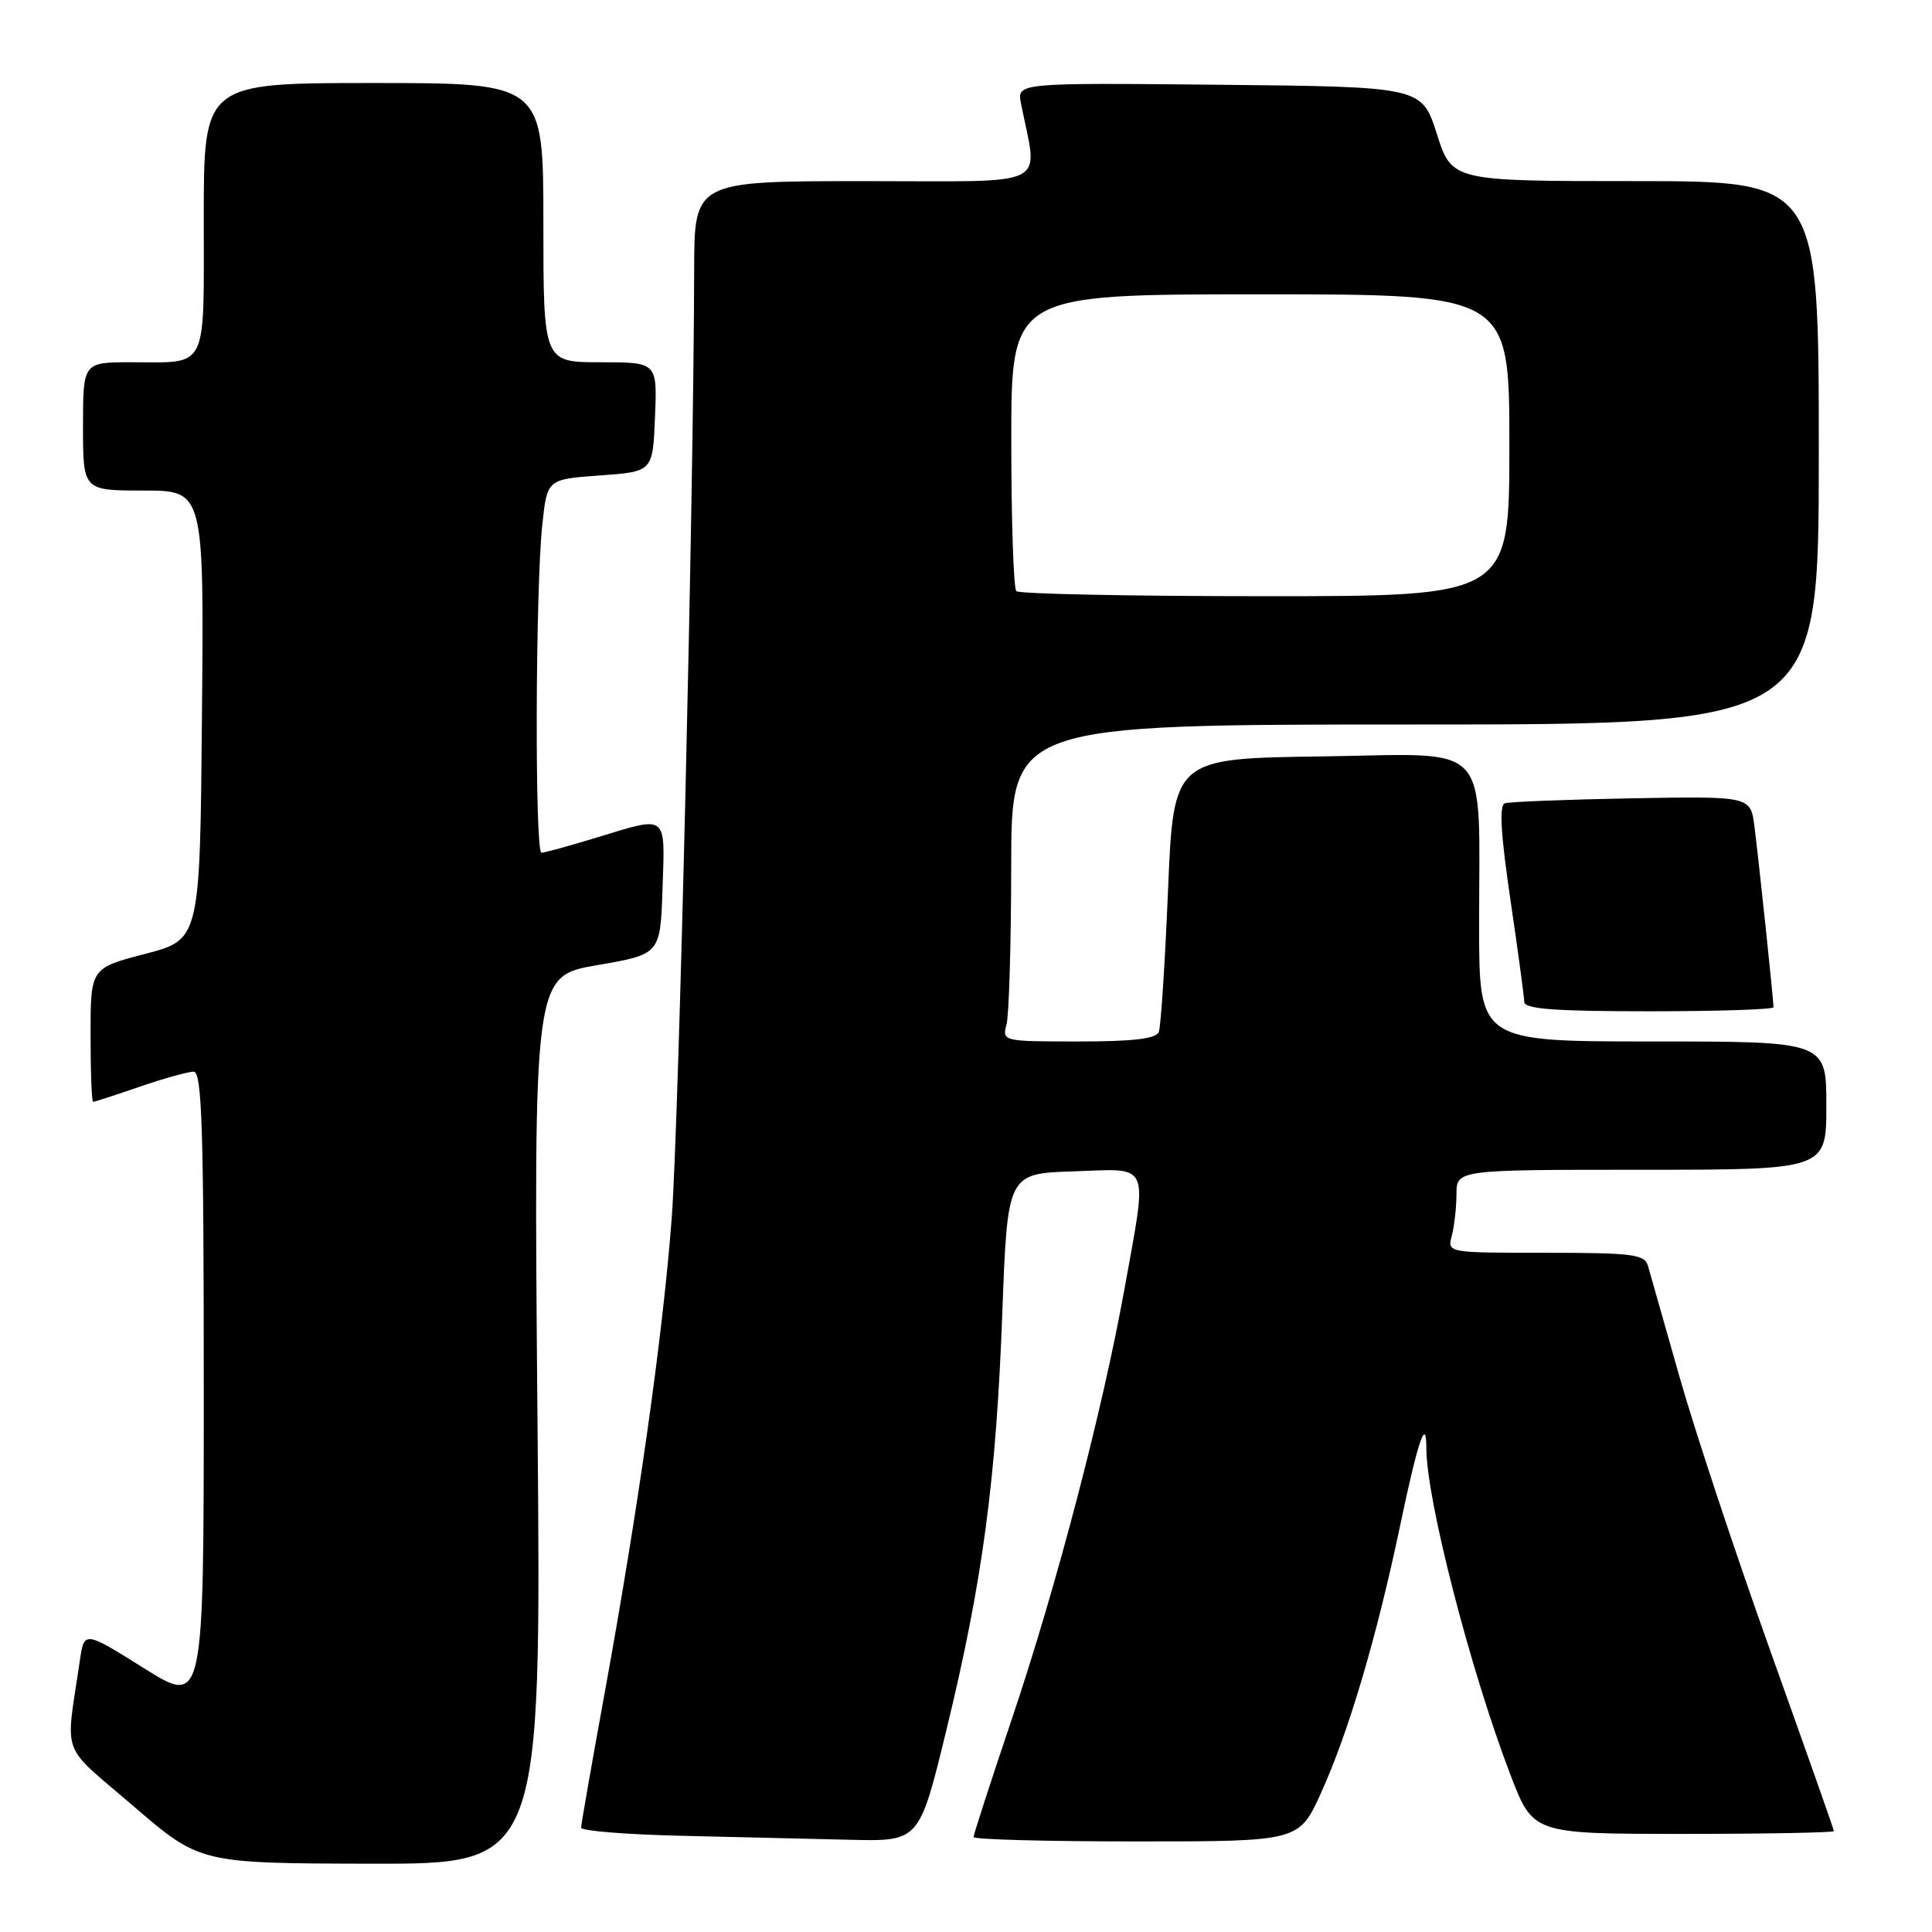 <?xml version="1.0" encoding="UTF-8" standalone="no"?>
<!DOCTYPE svg PUBLIC "-//W3C//DTD SVG 1.1//EN" "http://www.w3.org/Graphics/SVG/1.1/DTD/svg11.dtd" >
<svg xmlns="http://www.w3.org/2000/svg" xmlns:xlink="http://www.w3.org/1999/xlink" version="1.1" viewBox="0 0 256 256">
 <g >
 <path fill="currentColor"
d=" M 71.22 188.17 C 70.71 129.34 70.71 129.34 79.11 127.89 C 87.50 126.45 87.50 126.45 87.79 117.72 C 88.12 107.74 88.56 108.08 79.00 111.00 C 75.42 112.09 72.16 112.99 71.75 112.99 C 70.85 113.00 70.94 78.07 71.86 69.50 C 72.50 63.50 72.50 63.50 79.50 63.00 C 86.50 62.50 86.50 62.50 86.79 55.25 C 87.09 48.00 87.09 48.00 79.54 48.00 C 72.00 48.00 72.00 48.00 72.00 29.50 C 72.00 11.00 72.00 11.00 49.50 11.00 C 27.00 11.00 27.00 11.00 27.00 28.89 C 27.00 49.34 27.67 48.00 17.42 48.00 C 11.00 48.00 11.00 48.00 11.00 56.50 C 11.00 65.00 11.00 65.00 19.01 65.00 C 27.03 65.00 27.03 65.00 26.76 94.75 C 26.50 124.50 26.50 124.50 19.25 126.39 C 12.00 128.28 12.00 128.28 12.00 137.14 C 12.00 142.01 12.15 146.00 12.34 146.00 C 12.53 146.00 15.30 145.10 18.50 144.00 C 21.70 142.90 24.92 142.00 25.66 142.00 C 26.76 142.00 27.00 149.51 27.00 184.01 C 27.00 226.01 27.00 226.01 19.08 221.05 C 11.16 216.09 11.16 216.09 10.58 220.04 C 8.67 233.08 7.85 230.87 17.68 239.32 C 26.50 246.90 26.50 246.90 49.12 246.95 C 71.74 247.00 71.74 247.00 71.22 188.17 Z  M 125.40 229.25 C 130.20 209.53 131.99 196.15 132.81 174.00 C 133.50 155.50 133.50 155.50 142.25 155.21 C 152.61 154.87 152.08 153.64 148.98 170.89 C 146.09 186.92 139.96 210.31 134.07 227.79 C 131.28 236.06 129.00 243.10 129.00 243.42 C 129.00 243.74 138.70 244.00 150.56 244.00 C 172.13 244.00 172.13 244.00 175.06 237.53 C 178.71 229.48 182.42 216.93 185.53 202.13 C 187.89 190.86 189.00 187.60 189.00 191.89 C 189.00 198.69 194.83 221.32 200.17 235.25 C 203.15 243.00 203.15 243.00 223.07 243.00 C 234.03 243.00 243.00 242.83 243.00 242.63 C 243.00 242.43 239.22 231.72 234.61 218.84 C 230.00 205.95 224.57 189.58 222.55 182.46 C 220.53 175.33 218.65 168.71 218.37 167.75 C 217.92 166.20 216.38 166.00 204.82 166.00 C 191.77 166.00 191.77 166.00 192.37 163.75 C 192.70 162.51 192.98 160.04 192.99 158.25 C 193.00 155.00 193.00 155.00 217.50 155.00 C 242.00 155.00 242.00 155.00 242.00 146.50 C 242.00 138.00 242.00 138.00 219.00 138.00 C 196.00 138.00 196.00 138.00 195.99 122.75 C 195.97 97.70 198.02 99.91 175.12 100.23 C 155.50 100.50 155.50 100.50 154.77 117.98 C 154.37 127.59 153.82 136.02 153.55 136.73 C 153.20 137.64 150.21 138.00 142.91 138.00 C 132.88 138.00 132.77 137.98 133.37 135.75 C 133.70 134.51 133.98 125.06 133.99 114.75 C 134.00 96.00 134.00 96.00 187.50 96.00 C 241.00 96.00 241.00 96.00 241.00 60.00 C 241.00 24.00 241.00 24.00 216.69 24.00 C 192.39 24.00 192.39 24.00 190.39 17.75 C 188.39 11.50 188.39 11.50 161.57 11.23 C 134.74 10.97 134.74 10.97 135.29 13.73 C 137.53 25.10 139.73 24.00 114.61 24.00 C 92.00 24.00 92.00 24.00 91.98 35.75 C 91.92 65.82 89.95 148.96 89.00 161.48 C 87.83 176.97 84.54 200.14 79.99 225.05 C 78.35 234.06 77.00 241.77 77.00 242.18 C 77.00 242.60 82.96 243.08 90.25 243.25 C 97.54 243.42 107.62 243.66 112.66 243.78 C 121.81 244.00 121.81 244.00 125.40 229.25 Z  M 235.00 133.46 C 235.00 132.51 233.01 113.64 232.47 109.50 C 231.96 105.50 231.96 105.50 216.23 105.78 C 207.58 105.94 200.01 106.24 199.40 106.44 C 198.64 106.71 198.85 110.49 200.13 119.16 C 201.13 125.95 201.96 132.06 201.97 132.75 C 201.99 133.70 205.98 134.00 218.50 134.00 C 227.57 134.00 235.00 133.76 235.00 133.46 Z  M 134.67 78.33 C 134.30 77.97 134.00 68.97 134.00 58.33 C 134.00 39.00 134.00 39.00 167.00 39.00 C 200.00 39.00 200.00 39.00 200.00 59.00 C 200.00 79.00 200.00 79.00 167.67 79.00 C 149.88 79.00 135.03 78.70 134.67 78.33 Z "/>
</g>
</svg>
